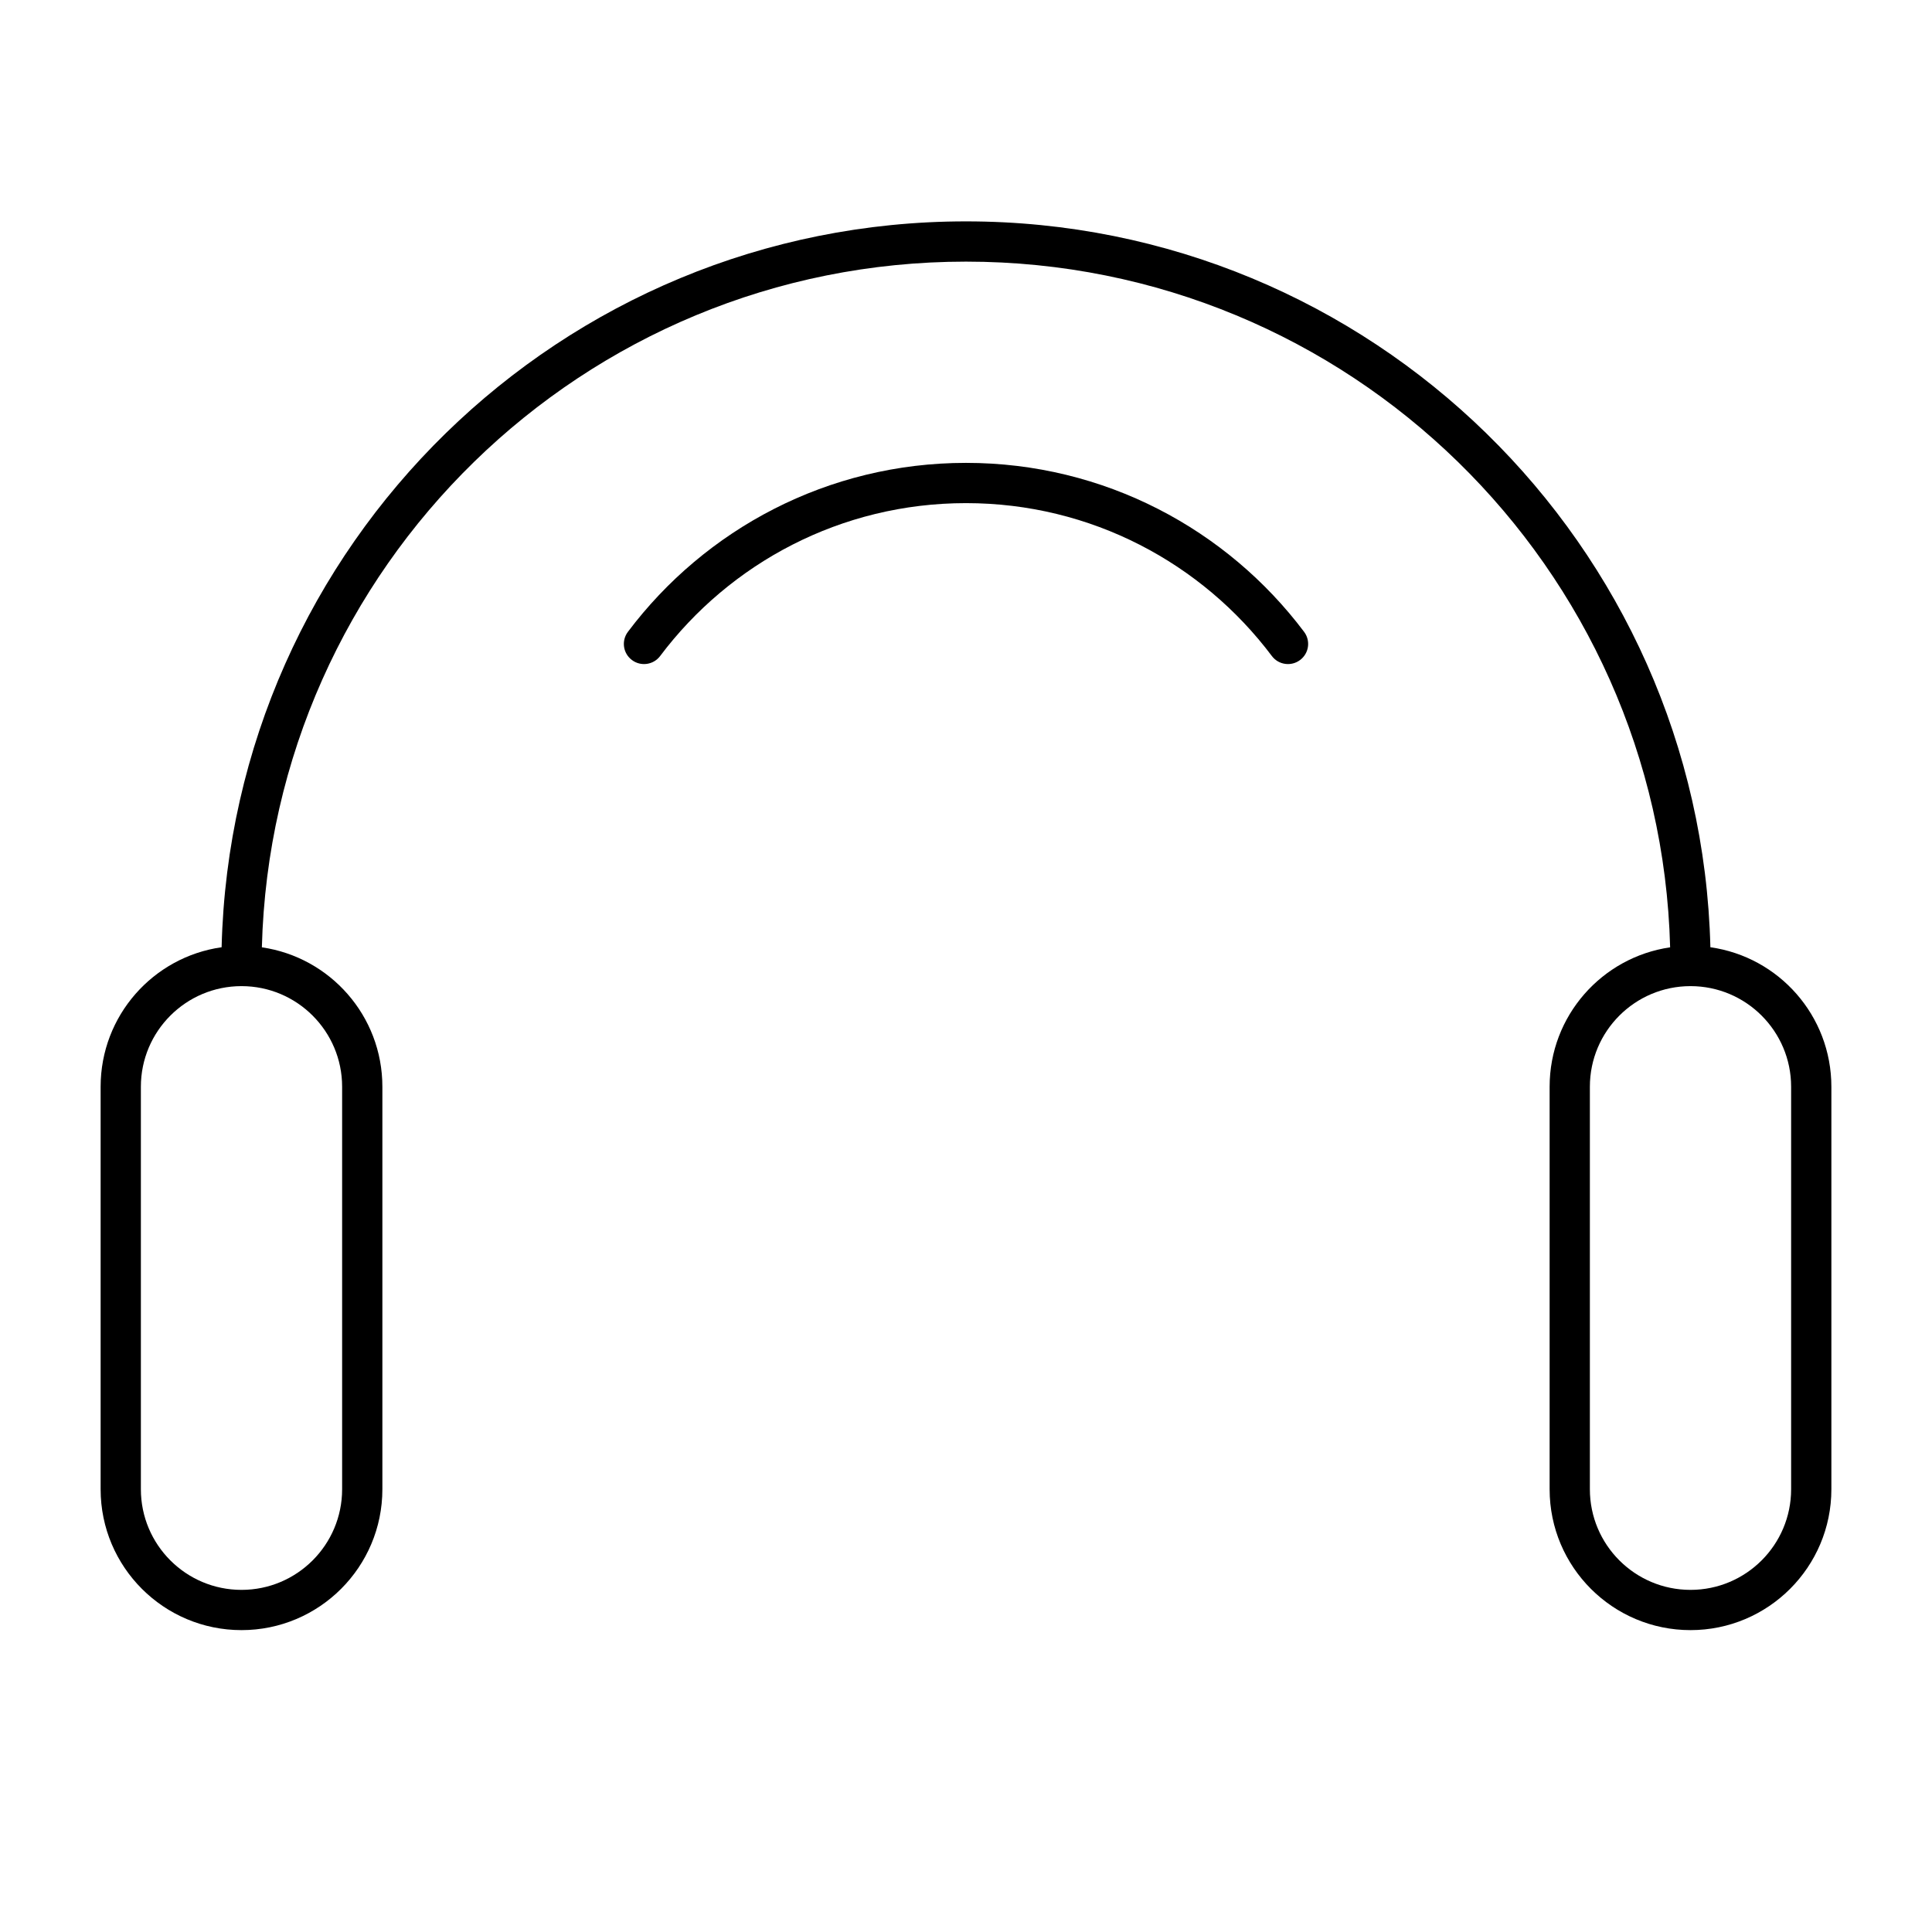 <svg width="24" height="24" viewBox="0 0 24 24" fill="none" xmlns="http://www.w3.org/2000/svg">
<path fill-rule="evenodd" clip-rule="evenodd" d="M3.253 11.768C3.376 7.043 7.245 3.25 12 3.25C16.755 3.25 20.624 7.043 20.747 11.768C19.9 11.891 19.25 12.619 19.25 13.5V18.5C19.25 19.466 20.034 20.25 21 20.25C21.966 20.25 22.75 19.466 22.75 18.5V13.5C22.75 12.617 22.097 11.887 21.247 11.767C21.124 6.766 17.031 2.75 12 2.75C6.969 2.75 2.876 6.766 2.753 11.767C1.903 11.887 1.25 12.617 1.25 13.5V18.5C1.25 19.466 2.034 20.25 3 20.25C3.966 20.25 4.75 19.466 4.75 18.5V13.5C4.75 12.619 4.1 11.891 3.253 11.768ZM21 12.25C20.31 12.25 19.75 12.81 19.75 13.5V18.5C19.75 19.19 20.31 19.75 21 19.75C21.69 19.75 22.25 19.19 22.25 18.5V13.5C22.25 12.81 21.69 12.25 21 12.25ZM1.75 13.5C1.75 12.81 2.31 12.25 3 12.25C3.69 12.25 4.25 12.81 4.25 13.5V18.5C4.25 19.19 3.69 19.75 3 19.75C2.31 19.75 1.75 19.19 1.75 18.5V13.5Z" fill="black"/>
<path d="M8.2 8.15C9.067 6.996 10.446 6.25 12 6.25C13.554 6.25 14.933 6.996 15.8 8.15C15.883 8.26 16.04 8.282 16.15 8.199C16.261 8.116 16.283 7.96 16.2 7.849C15.242 6.575 13.717 5.75 12 5.75C10.283 5.75 8.758 6.575 7.8 7.849C7.717 7.96 7.739 8.116 7.85 8.199C7.96 8.282 8.117 8.26 8.2 8.15Z" fill="black"/>
</svg>
